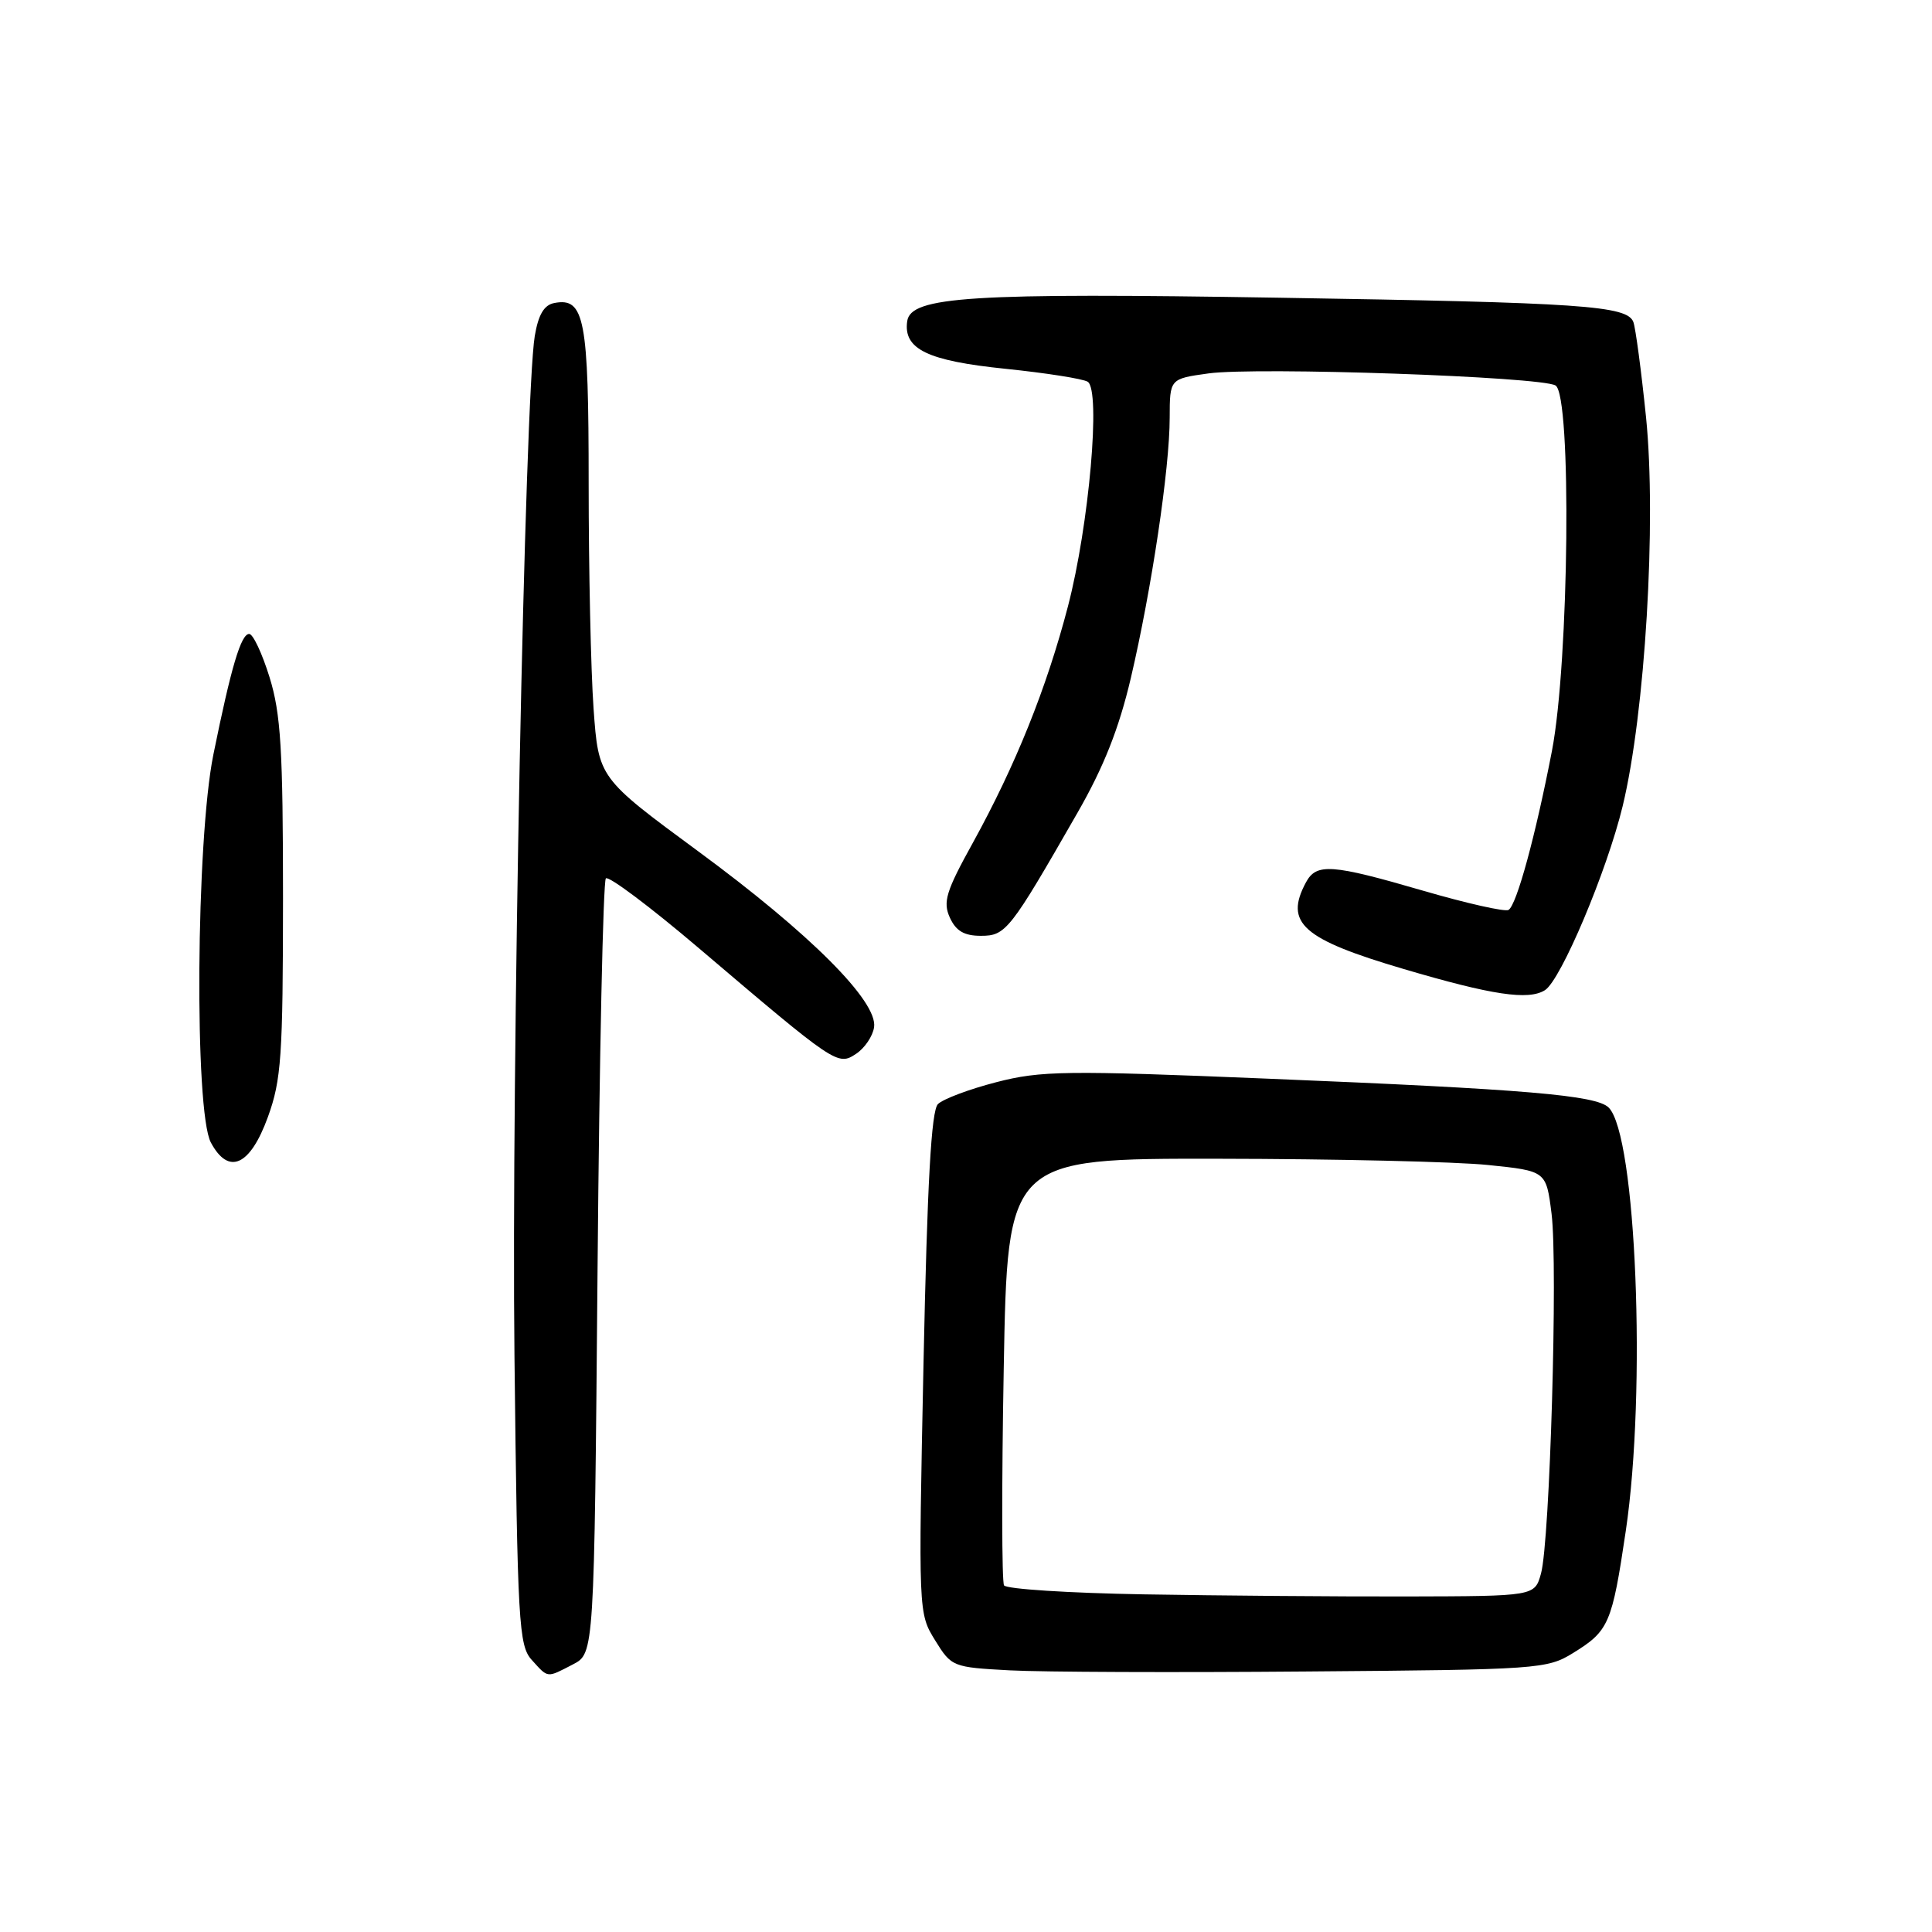 <?xml version="1.0" encoding="UTF-8" standalone="no"?>
<!DOCTYPE svg PUBLIC "-//W3C//DTD SVG 1.1//EN" "http://www.w3.org/Graphics/SVG/1.1/DTD/svg11.dtd" >
<svg xmlns="http://www.w3.org/2000/svg" xmlns:xlink="http://www.w3.org/1999/xlink" version="1.1" viewBox="0 0 256 256">
 <g >
 <path fill="currentColor"
d=" M 75.92 220.54 C 78.74 219.08 78.74 219.08 79.18 168.07 C 79.42 140.01 79.92 116.75 80.28 116.39 C 80.64 116.02 86.17 120.17 92.57 125.61 C 110.77 141.09 111.00 141.25 113.43 139.64 C 114.57 138.89 115.65 137.30 115.82 136.11 C 116.33 132.70 107.33 123.70 92.50 112.79 C 79.31 103.08 79.31 103.08 78.65 93.89 C 78.29 88.83 78.00 75.40 78.00 64.04 C 78.00 42.23 77.46 39.38 73.45 40.15 C 72.09 40.41 71.34 41.68 70.86 44.51 C 69.54 52.45 67.75 142.39 68.17 179.70 C 68.57 215.14 68.74 218.05 70.46 219.95 C 72.67 222.39 72.40 222.36 75.92 220.54 Z  M 208.46 219.02 C 213.19 216.10 213.60 215.16 215.43 202.82 C 218.18 184.27 216.81 150.41 213.16 146.76 C 211.52 145.12 202.22 144.33 168.00 142.93 C 141.13 141.82 137.92 141.87 132.00 143.40 C 128.43 144.32 124.95 145.63 124.28 146.30 C 123.40 147.17 122.87 156.69 122.37 180.63 C 121.69 213.66 121.69 213.76 123.90 217.34 C 126.08 220.87 126.22 220.92 133.81 221.33 C 138.04 221.56 155.76 221.63 173.20 221.48 C 203.90 221.24 205.01 221.16 208.46 219.02 Z  M 35.50 148.00 C 37.28 143.09 37.49 139.97 37.50 119.00 C 37.50 99.29 37.21 94.57 35.72 89.75 C 34.74 86.59 33.53 84.00 33.02 84.00 C 31.93 84.00 30.63 88.37 28.27 100.00 C 25.97 111.37 25.74 147.26 27.94 151.39 C 30.29 155.78 33.14 154.50 35.50 148.00 Z  M 204.72 131.20 C 206.84 129.84 212.92 115.44 215.01 106.82 C 217.99 94.50 219.51 69.16 218.11 55.30 C 217.48 49.13 216.72 43.45 216.43 42.67 C 215.60 40.50 209.68 40.10 169.50 39.45 C 128.64 38.78 120.67 39.29 120.21 42.56 C 119.68 46.26 122.88 47.81 133.25 48.87 C 138.60 49.42 143.49 50.19 144.12 50.58 C 145.89 51.67 144.31 69.60 141.51 80.34 C 138.67 91.22 134.56 101.42 128.90 111.69 C 125.34 118.12 124.92 119.52 125.86 121.59 C 126.67 123.36 127.76 124.00 129.97 124.00 C 133.28 124.00 133.81 123.33 142.77 107.70 C 146.26 101.62 148.26 96.56 149.84 89.85 C 152.59 78.10 154.99 62.08 154.99 55.34 C 155.00 50.19 155.00 50.19 160.13 49.48 C 166.51 48.60 204.24 49.91 206.12 51.08 C 208.27 52.41 207.92 87.66 205.64 99.50 C 203.46 110.77 200.97 119.90 199.89 120.57 C 199.44 120.85 194.37 119.71 188.63 118.04 C 176.41 114.48 174.43 114.34 173.04 116.93 C 170.16 122.30 172.57 124.44 186.00 128.40 C 197.71 131.86 202.54 132.58 204.72 131.20 Z  M 151.54 211.26 C 141.67 211.09 133.34 210.56 133.04 210.07 C 132.74 209.59 132.72 196.67 133.00 181.35 C 133.50 153.50 133.50 153.50 161.50 153.54 C 176.90 153.56 192.96 153.93 197.19 154.37 C 204.88 155.16 204.88 155.16 205.59 160.83 C 206.44 167.66 205.37 204.27 204.19 208.50 C 203.36 211.50 203.36 211.50 186.43 211.54 C 177.12 211.56 161.42 211.43 151.54 211.26 Z "/>
</g>
</svg>